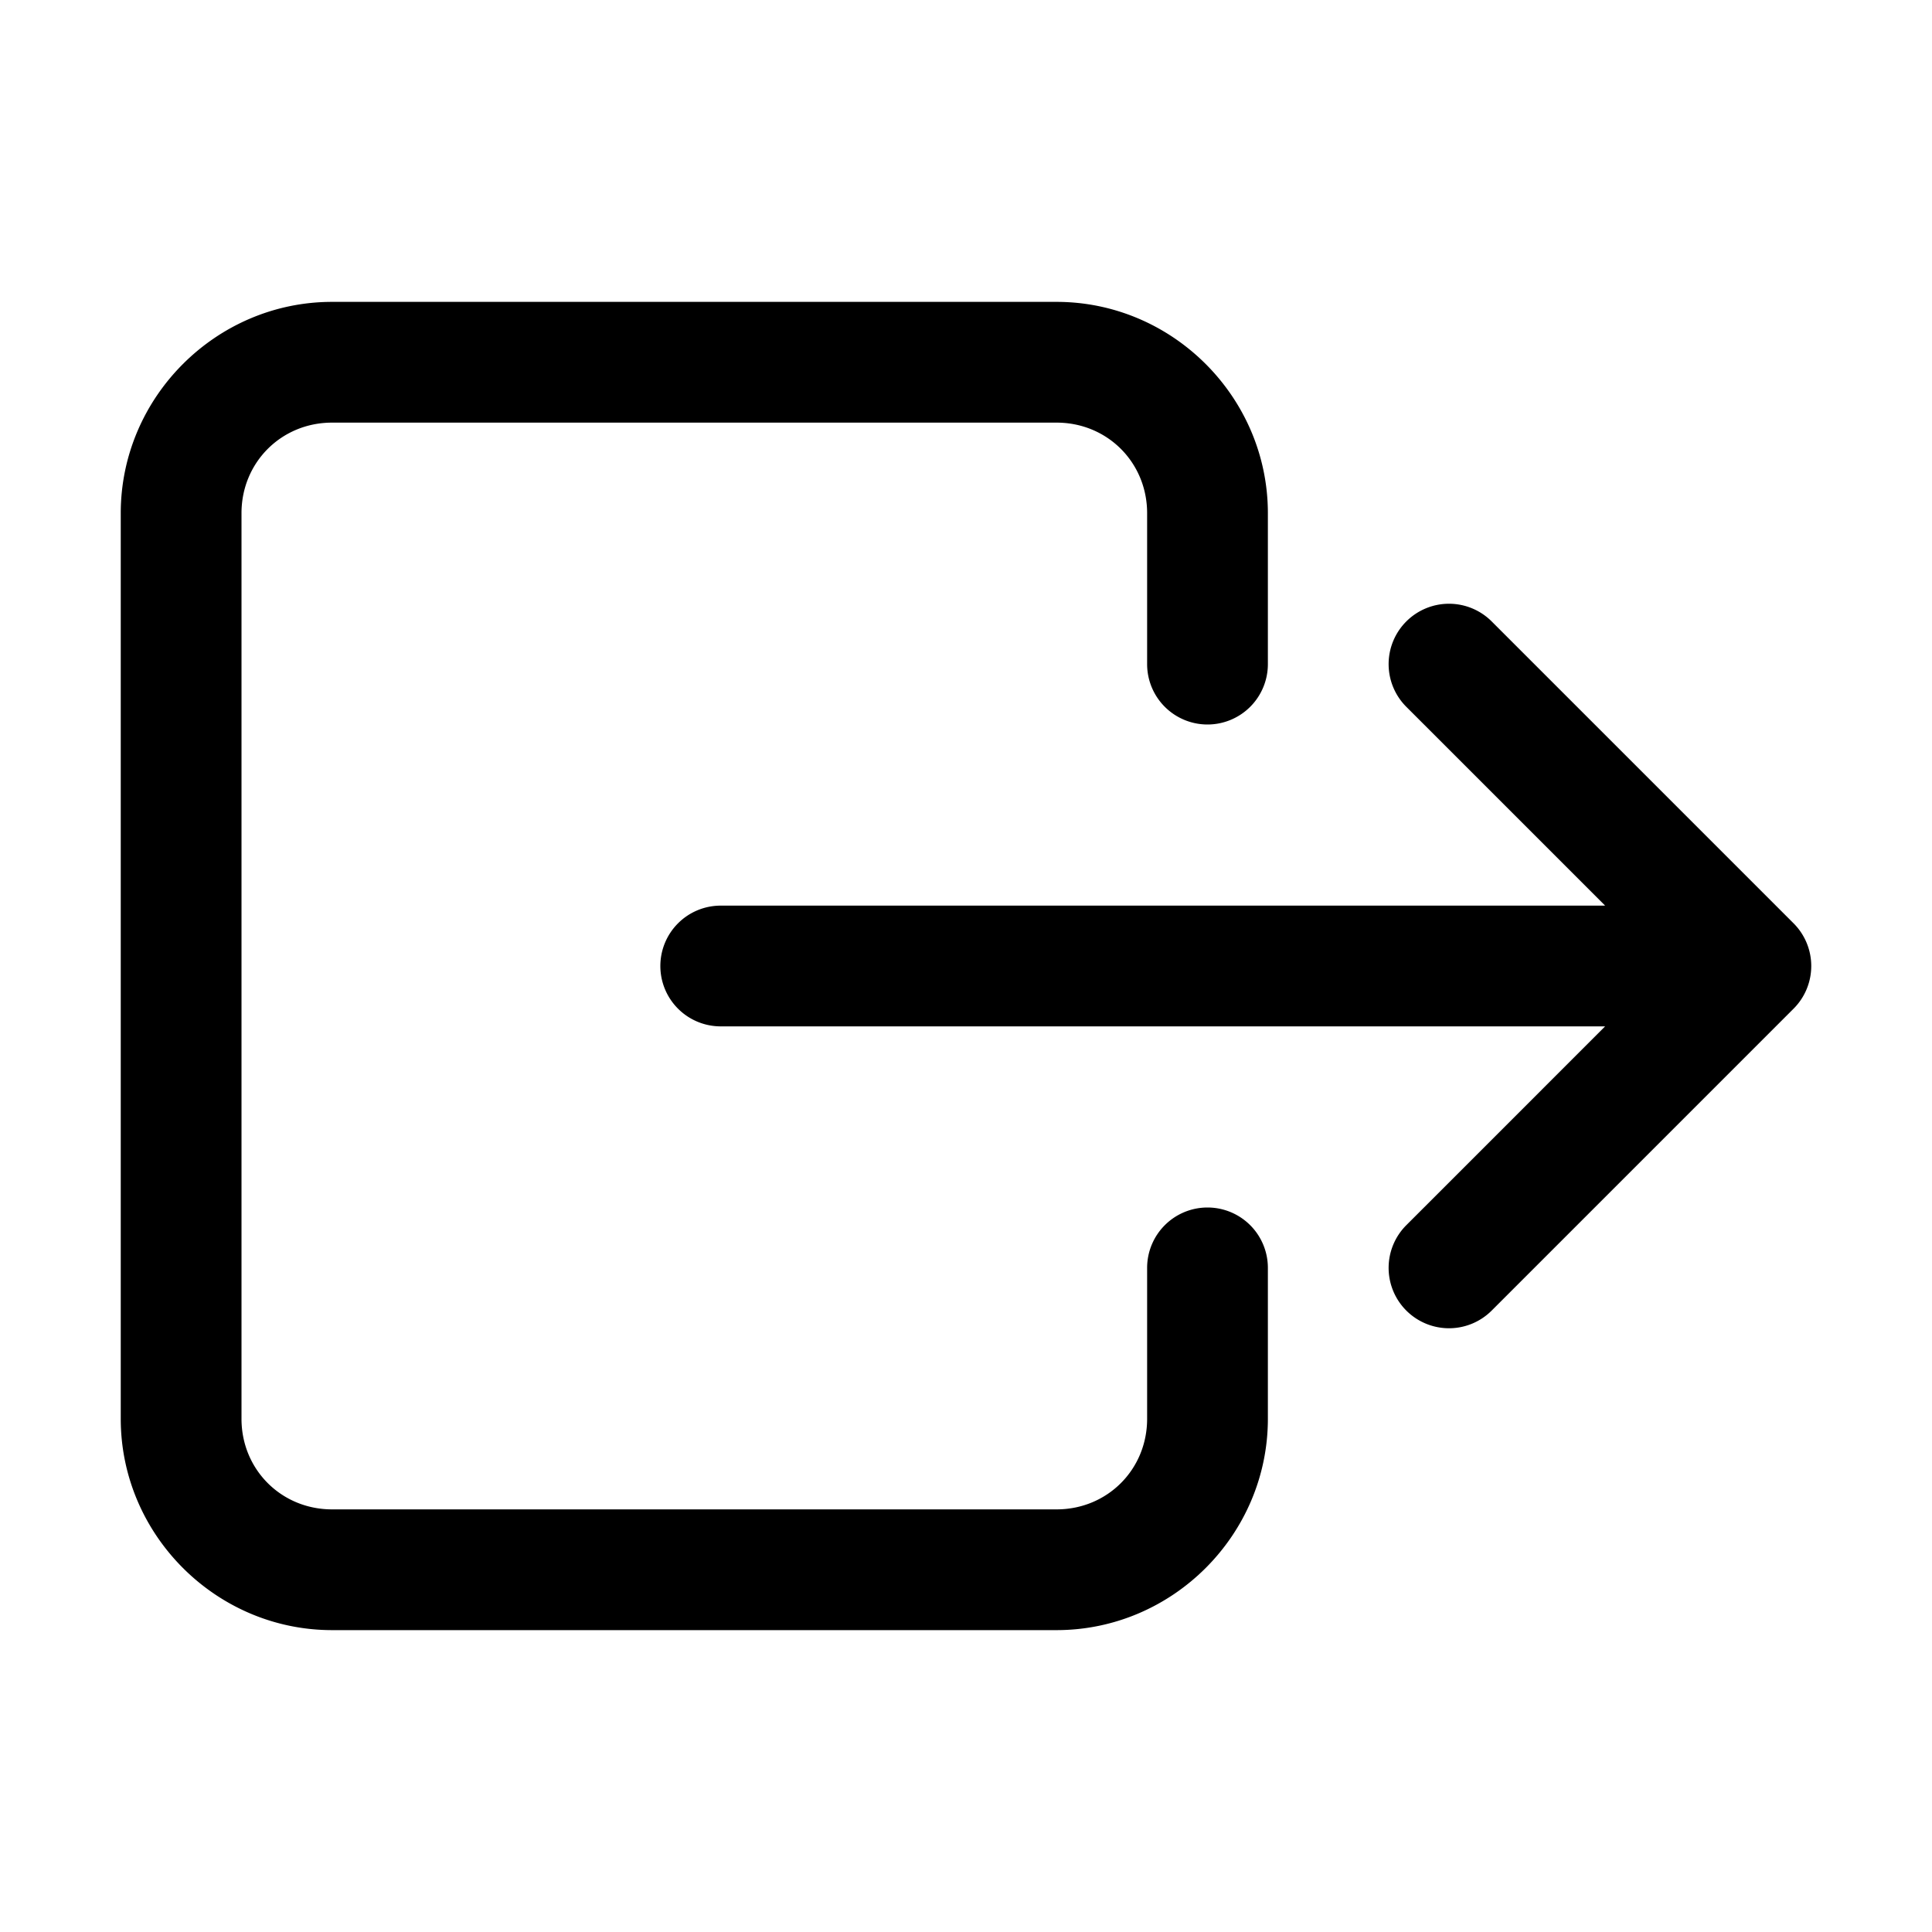 <?xml version="1.0" encoding="UTF-8" standalone="no"?>
<svg
   xmlns:dc="http://purl.org/dc/elements/1.1/"
   xmlns:cc="http://creativecommons.org/ns#"
   xmlns:rdf="http://www.w3.org/1999/02/22-rdf-syntax-ns#"
   xmlns:svg="http://www.w3.org/2000/svg"
   xmlns="http://www.w3.org/2000/svg"
   xmlns:sodipodi="http://sodipodi.sourceforge.net/DTD/sodipodi-0.dtd"
   xmlns:inkscape="http://www.inkscape.org/namespaces/inkscape"
   class="ionicon"
   viewBox="0 0 512 512"
   version="1.1"
   id="svg6"
   sodipodi:docname="exit-outline.svg"
   inkscape:version="1.0.2 (e86c8708, 2021-01-15)">
  <defs
     id="defs10" />
  <sodipodi:namedview
     pagecolor="#ffffff"
     bordercolor="#666666"
     borderopacity="1"
     objecttolerance="10"
     gridtolerance="10"
     guidetolerance="10"
     inkscape:pageopacity="0"
     inkscape:pageshadow="2"
     inkscape:window-width="689"
     inkscape:window-height="480"
     id="namedview8"
     showgrid="false"
     inkscape:zoom="1.3027344"
     inkscape:cx="256"
     inkscape:cy="256"
     inkscape:window-x="44"
     inkscape:window-y="25"
     inkscape:window-maximized="0"
     inkscape:current-layer="svg6" />
  <title
     id="title2">Exit</title>
  <path
     style="color:#000000;font-style:normal;font-variant:normal;font-weight:normal;font-stretch:normal;font-size:medium;line-height:normal;font-family:sans-serif;font-variant-ligatures:normal;font-variant-position:normal;font-variant-caps:normal;font-variant-numeric:normal;font-variant-alternates:normal;font-variant-east-asian:normal;font-feature-settings:normal;font-variation-settings:normal;text-indent:0;text-align:start;text-decoration:none;text-decoration-line:none;text-decoration-style:solid;text-decoration-color:#000000;letter-spacing:normal;word-spacing:normal;text-transform:none;writing-mode:lr-tb;direction:ltr;text-orientation:mixed;dominant-baseline:auto;baseline-shift:baseline;text-anchor:start;white-space:normal;shape-padding:0;shape-margin:0;inline-size:0;clip-rule:nonzero;display:inline;overflow:visible;visibility:visible;isolation:auto;mix-blend-mode:normal;color-interpolation:sRGB;color-interpolation-filters:linearRGB;solid-color:#000000;solid-opacity:1;vector-effect:none;fill:currentColor;fill-opacity:1;fill-rule:nonzero;stroke:none;stroke-linecap:round;stroke-linejoin:round;stroke-miterlimit:4;stroke-dasharray:none;stroke-dashoffset:0;stroke-opacity:1;color-rendering:auto;image-rendering:auto;shape-rendering:auto;text-rendering:auto;enable-background:accumulate;stop-color:#000000;stop-opacity:1;opacity:1"
     d="M 88 80 C 57.262 80 32 105.262 32 136 L 32 376 C 32 406.738 57.262 432 88 432 L 280 432 C 310.738 432 336 406.738 336 376 L 336 336 A 16 16 0 0 0 320 320 A 16 16 0 0 0 304 336 L 304 376 C 304 389.444 293.444 400 280 400 L 88 400 C 74.556 400 64 389.444 64 376 L 64 136 C 64 122.556 74.556 112 88 112 L 280 112 C 293.444 112 304 122.556 304 136 L 304 176 A 16 16 0 0 0 320 192 A 16 16 0 0 0 336 176 L 336 136 C 336 105.262 310.738 80 280 80 L 88 80 z M 384.121 160 A 16 16 0 0 0 372.686 164.686 A 16 16 0 0 0 372.686 187.314 L 425.371 240 L 191 240 A 16 16 0 0 0 175 256 A 16 16 0 0 0 191 272 L 425.371 272 L 372.686 324.686 A 16 16 0 0 0 372.686 347.314 A 16 16 0 0 0 395.314 347.314 L 475.229 267.398 L 475.314 267.314 A 16.002 16.002 0 0 0 475.465 267.16 A 16 16 0 0 0 475.549 267.074 A 16.002 16.002 0 0 0 475.609 267.01 A 16 16 0 0 0 475.76 266.848 A 16 16 0 0 0 475.779 266.828 A 16.002 16.002 0 0 0 475.924 266.668 A 16 16 0 0 0 476.004 266.578 A 16.002 16.002 0 0 0 476.145 266.416 A 16.002 16.002 0 0 0 476.336 266.189 A 16.002 16.002 0 0 0 476.361 266.158 A 16 16 0 0 0 476.438 266.064 A 16.002 16.002 0 0 0 476.572 265.896 A 16 16 0 0 0 476.646 265.801 A 16.002 16.002 0 0 0 476.777 265.629 A 16 16 0 0 0 476.85 265.533 A 16.002 16.002 0 0 0 476.977 265.359 A 16 16 0 0 0 477.047 265.26 A 16.002 16.002 0 0 0 477.172 265.084 A 16 16 0 0 0 477.24 264.984 A 16.002 16.002 0 0 0 477.359 264.805 A 16 16 0 0 0 477.426 264.703 A 16.002 16.002 0 0 0 477.541 264.521 A 16.002 16.002 0 0 0 477.68 264.297 A 16.002 16.002 0 0 0 477.717 264.236 A 16 16 0 0 0 477.779 264.131 A 16.002 16.002 0 0 0 477.887 263.945 A 16 16 0 0 0 477.947 263.84 A 16.002 16.002 0 0 0 478.051 263.652 A 16 16 0 0 0 478.109 263.545 A 16.002 16.002 0 0 0 478.152 263.463 A 16 16 0 0 0 478.264 263.246 A 16 16 0 0 0 478.402 262.969 A 16 16 0 0 0 478.414 262.945 A 16.002 16.002 0 0 0 478.506 262.752 A 16 16 0 0 0 478.557 262.641 A 16.002 16.002 0 0 0 478.645 262.445 A 16 16 0 0 0 478.693 262.334 A 16.002 16.002 0 0 0 478.777 262.135 A 16 16 0 0 0 478.822 262.023 A 16.002 16.002 0 0 0 478.826 262.014 A 16 16 0 0 0 478.945 261.709 A 16 16 0 0 0 479.062 261.395 A 16 16 0 0 0 479.172 261.076 A 16 16 0 0 0 479.275 260.756 A 16 16 0 0 0 479.373 260.434 A 16 16 0 0 0 479.463 260.109 A 16 16 0 0 0 479.545 259.783 A 16 16 0 0 0 479.621 259.457 A 16 16 0 0 0 479.689 259.137 A 16 16 0 0 0 479.691 259.127 A 16.002 16.002 0 0 0 479.732 258.916 A 16 16 0 0 0 479.754 258.797 A 16.002 16.002 0 0 0 479.789 258.586 A 16 16 0 0 0 479.809 258.465 A 16.002 16.002 0 0 0 479.84 258.252 A 16.002 16.002 0 0 0 479.871 258.016 A 16 16 0 0 0 479.896 257.816 A 16 16 0 0 0 479.898 257.799 A 16.002 16.002 0 0 0 479.9 257.781 A 16 16 0 0 0 479.932 257.463 A 16 16 0 0 0 479.959 257.129 A 16 16 0 0 0 479.98 256.807 A 16 16 0 0 0 479.98 256.793 A 16.002 16.002 0 0 0 479.98 256.773 A 16 16 0 0 0 479.992 256.457 A 16 16 0 0 0 479.998 256.121 A 16 16 0 0 0 480 256 A 16 16 0 0 0 479.998 255.832 A 16 16 0 0 0 479.998 255.783 A 16.002 16.002 0 0 0 479.996 255.664 A 16 16 0 0 0 479.99 255.447 A 16.002 16.002 0 0 0 479.988 255.422 A 16 16 0 0 0 479.975 255.111 A 16 16 0 0 0 479.957 254.84 A 16 16 0 0 0 479.953 254.775 A 16.002 16.002 0 0 0 479.943 254.656 A 16 16 0 0 0 479.924 254.441 A 16.002 16.002 0 0 0 479.92 254.408 A 16 16 0 0 0 479.887 254.105 A 16 16 0 0 0 479.852 253.838 A 16 16 0 0 0 479.844 253.773 A 16.002 16.002 0 0 0 479.826 253.654 A 16 16 0 0 0 479.793 253.439 A 16.002 16.002 0 0 0 479.773 253.322 A 16 16 0 0 0 479.736 253.109 A 16.002 16.002 0 0 0 479.732 253.084 A 16 16 0 0 0 479.672 252.779 A 16 16 0 0 0 479.6 252.449 A 16 16 0 0 0 479.533 252.168 A 16 16 0 0 0 479.523 252.123 A 16.002 16.002 0 0 0 479.516 252.094 A 16 16 0 0 0 479.438 251.799 A 16 16 0 0 0 479.438 251.797 A 16 16 0 0 0 479.355 251.504 A 16 16 0 0 0 479.346 251.473 A 16.002 16.002 0 0 0 479.34 251.455 A 16 16 0 0 0 479.271 251.23 A 16 16 0 0 0 479.248 251.152 A 16.002 16.002 0 0 0 479.211 251.037 A 16 16 0 0 0 479.143 250.832 A 16.002 16.002 0 0 0 479.129 250.791 A 16 16 0 0 0 479.029 250.516 A 16.002 16.002 0 0 0 478.988 250.402 A 16 16 0 0 0 478.957 250.322 A 16.002 16.002 0 0 0 478.867 250.09 A 16.002 16.002 0 0 0 478.754 249.812 A 16.002 16.002 0 0 0 478.74 249.777 A 16 16 0 0 0 478.654 249.578 A 16 16 0 0 0 478.516 249.271 A 16 16 0 0 0 478.373 248.973 A 16 16 0 0 0 478.371 248.969 A 16.002 16.002 0 0 0 478.318 248.861 A 16 16 0 0 0 478.221 248.668 A 16.002 16.002 0 0 0 478.199 248.629 A 16 16 0 0 0 478.062 248.371 A 16.002 16.002 0 0 0 478.006 248.266 A 16 16 0 0 0 477.961 248.188 A 16.002 16.002 0 0 0 477.84 247.973 A 16.002 16.002 0 0 0 477.67 247.689 A 16.002 16.002 0 0 0 477.668 247.684 A 16 16 0 0 0 477.555 247.5 A 16.002 16.002 0 0 0 477.49 247.398 A 16 16 0 0 0 477.373 247.217 A 16.002 16.002 0 0 0 477.307 247.117 A 16 16 0 0 0 477.186 246.938 A 16.002 16.002 0 0 0 477.117 246.838 A 16 16 0 0 0 476.992 246.662 A 16.002 16.002 0 0 0 476.922 246.564 A 16 16 0 0 0 476.793 246.391 A 16.002 16.002 0 0 0 476.721 246.295 A 16 16 0 0 0 476.588 246.123 A 16.002 16.002 0 0 0 476.514 246.029 A 16 16 0 0 0 476.377 245.861 A 16 16 0 0 0 476.213 245.664 A 16 16 0 0 0 476.162 245.604 A 16.002 16.002 0 0 0 476.084 245.514 A 16.002 16.002 0 0 0 475.867 245.268 A 16.002 16.002 0 0 0 475.861 245.262 A 16 16 0 0 0 475.715 245.102 A 16.002 16.002 0 0 0 475.633 245.014 A 16 16 0 0 0 475.482 244.857 A 16.002 16.002 0 0 0 475.398 244.771 A 16.002 16.002 0 0 0 475.314 244.686 L 395.314 164.686 A 16 16 0 0 0 384.121 160 z "
     id="path4" />
</svg>
